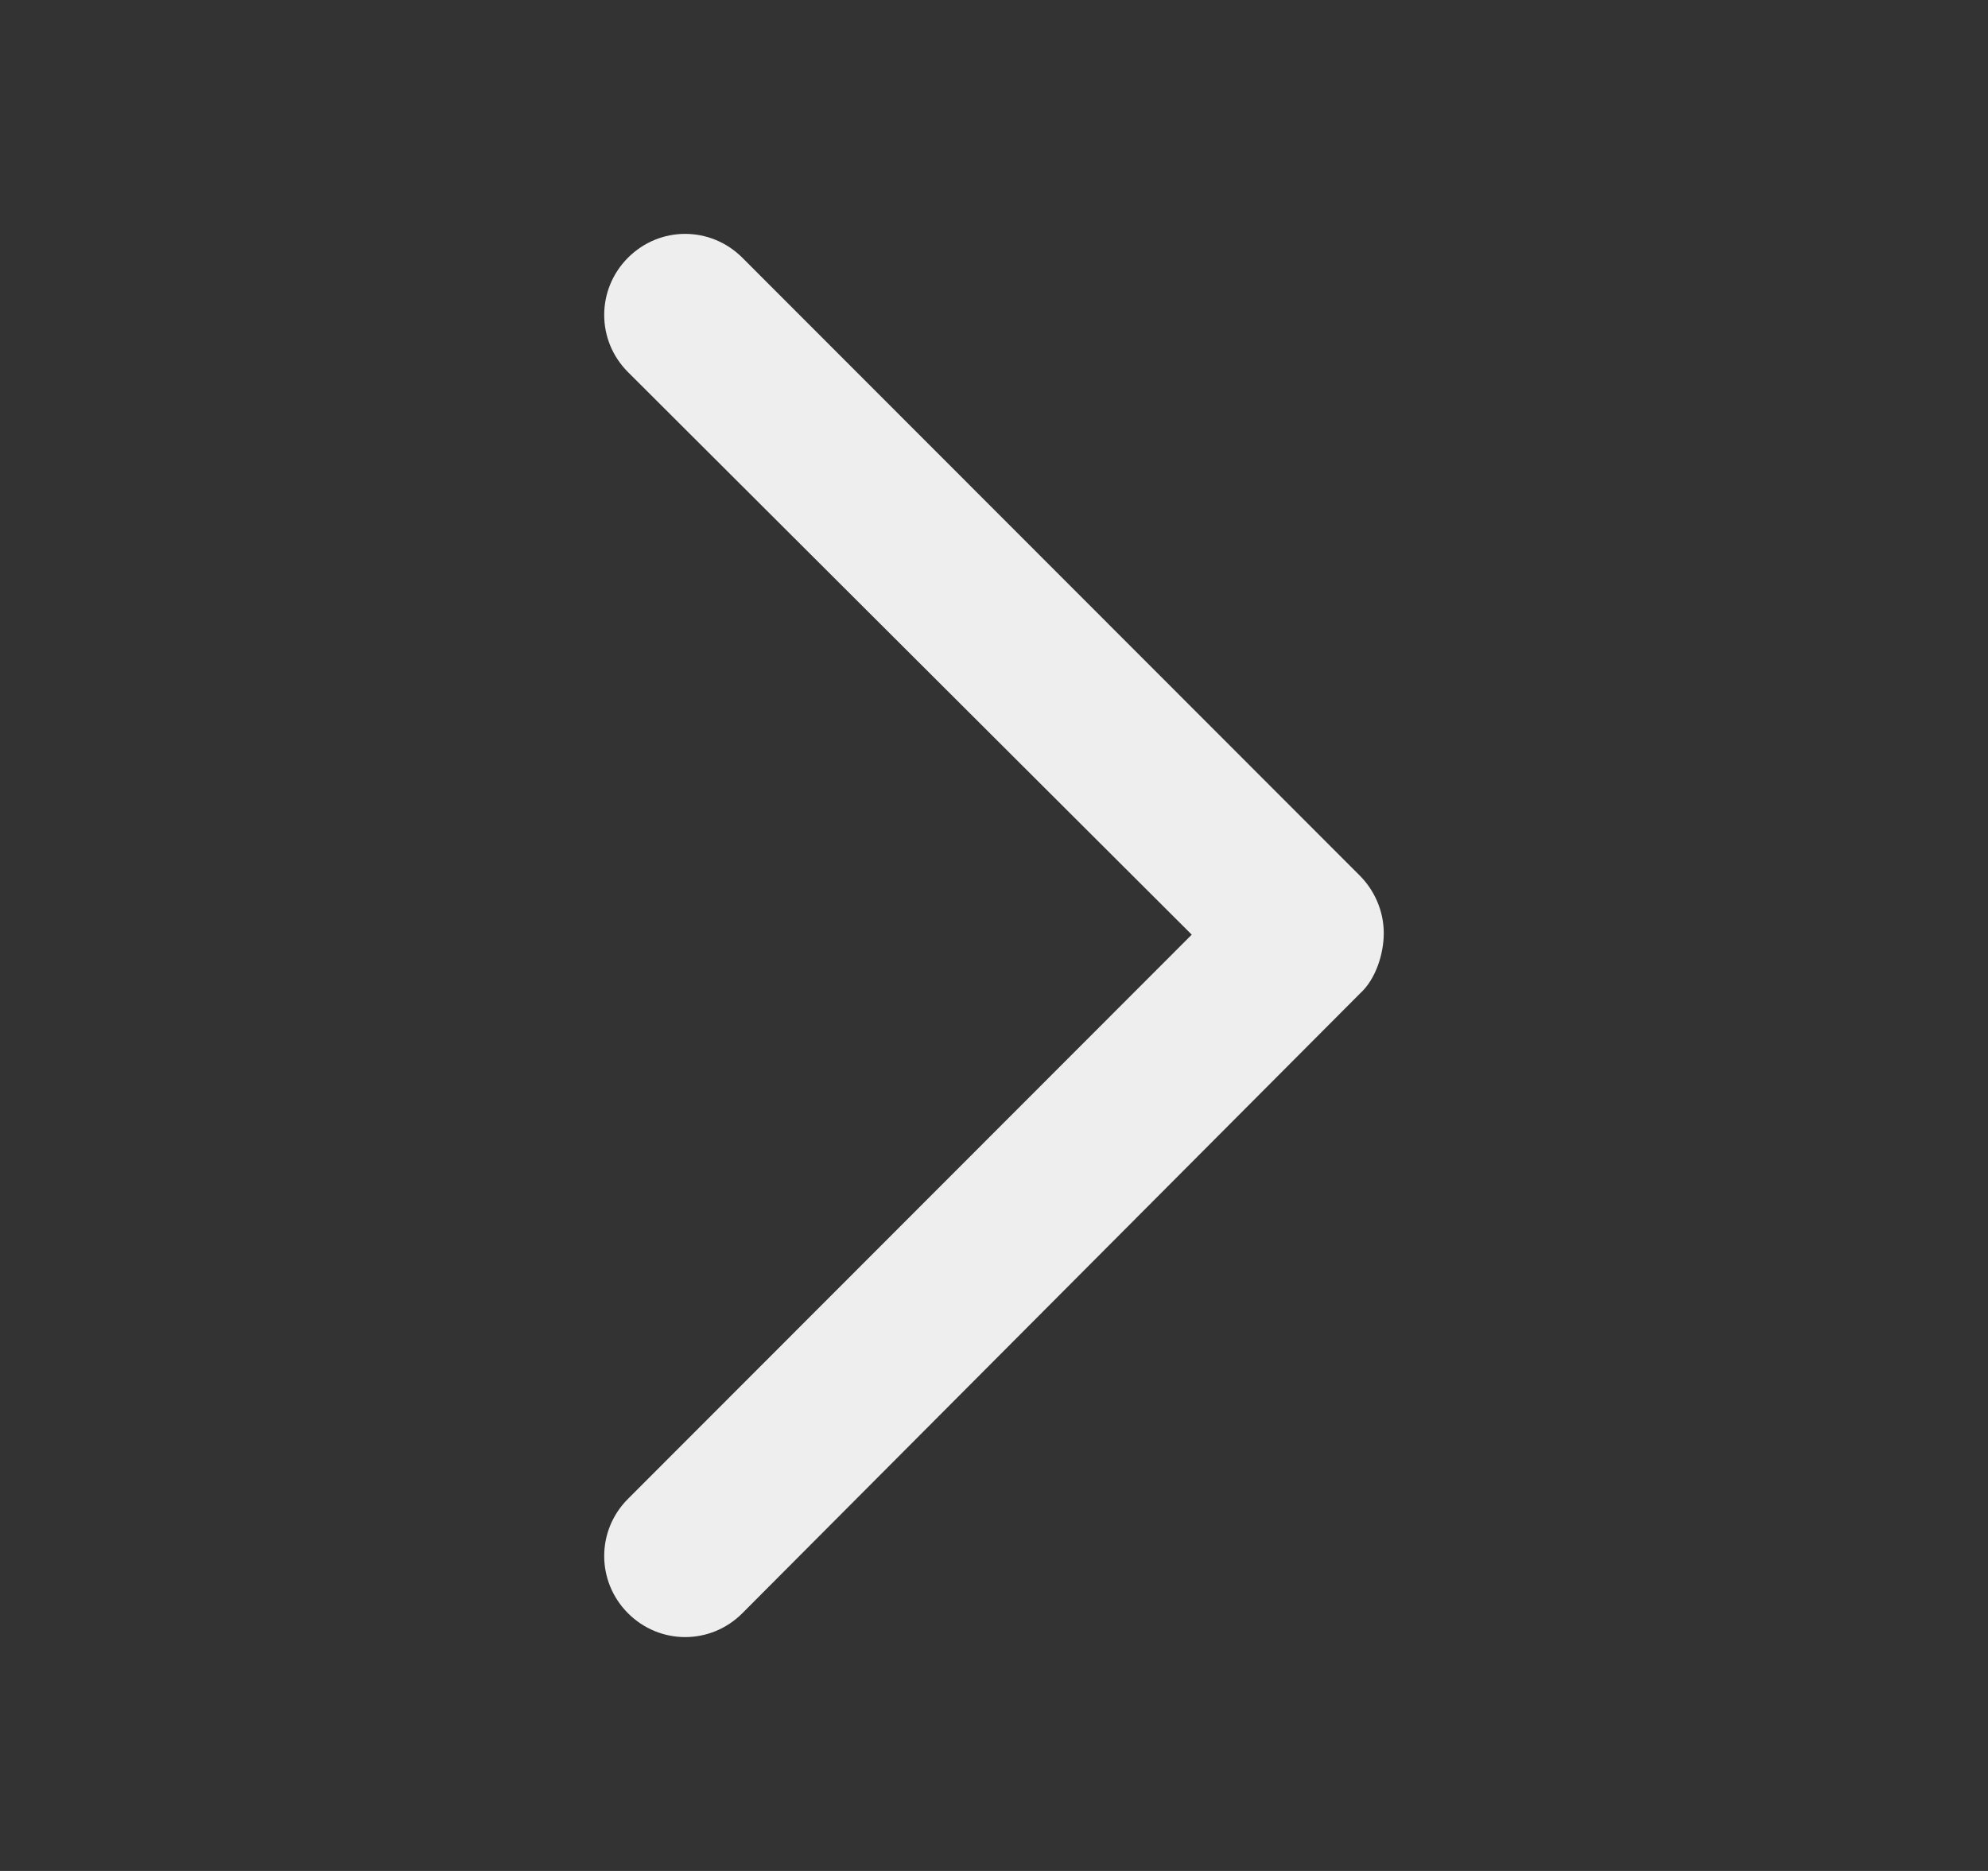 <svg width="17" height="16" viewBox="0 0 17 16" fill="none" xmlns="http://www.w3.org/2000/svg">
<rect x="0" y="0" width="17" height="16" fill="#333333" stroke="none"/>
<path d="M5.859 14C5.683 14 5.506 13.932 5.37 13.796C5.099 13.524 5.099 13.089 5.37 12.818L10.191 7.993L5.37 3.182C5.099 2.911 5.099 2.476 5.37 2.204C5.642 1.932 6.076 1.932 6.348 2.204L11.63 7.49C11.752 7.613 11.833 7.789 11.833 7.98C11.833 8.156 11.765 8.374 11.63 8.496L6.348 13.796C6.212 13.932 6.036 14 5.859 14Z" fill="#EEEEEE"/>
</svg>
